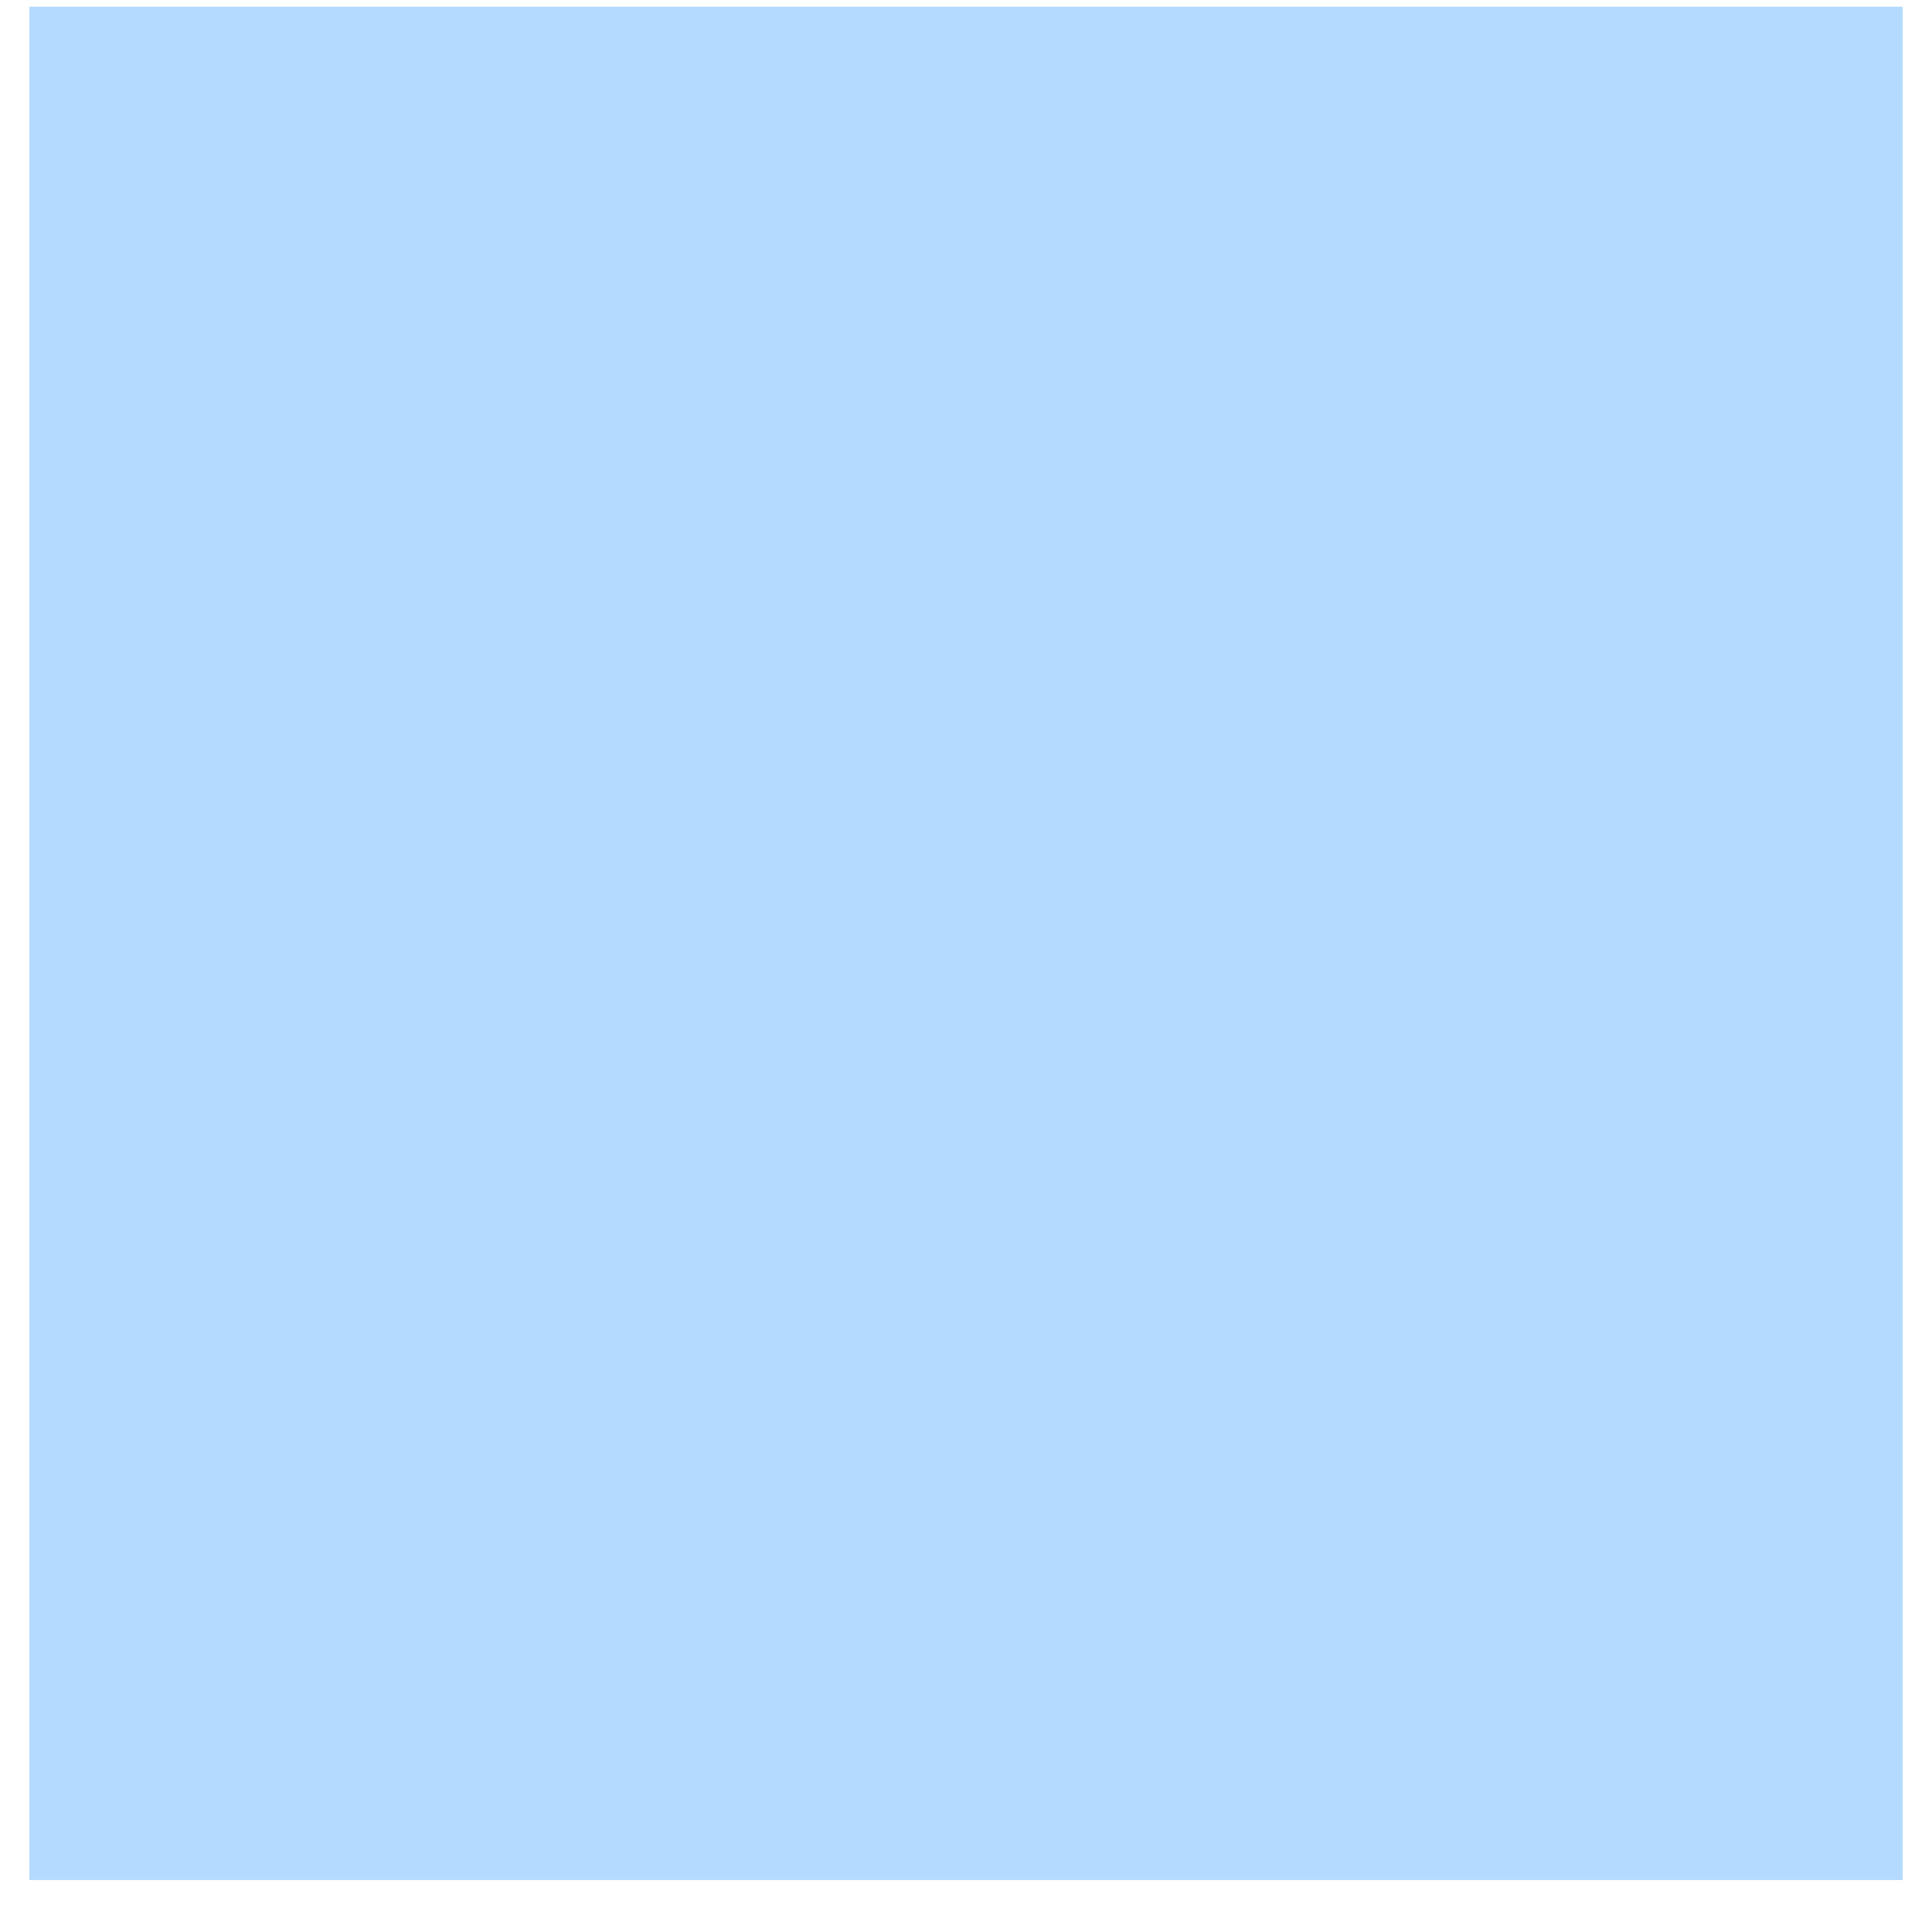 <svg width="66" height="66" viewBox="0 0 66 66" fill="none" xmlns="http://www.w3.org/2000/svg" xmlns:xlink="http://www.w3.org/1999/xlink">
<mask id="mask_0_i_240_6343;11_211;11_209" style="mask-type:alpha" maskUnits="userSpaceOnUse" x="1.001" y="5.564" width="31.999" height="26.666">
<path d="M23.925,23.473C23.925,27.155 21.06,30.14 17.525,30.14C13.991,30.14 11.126,27.155 11.126,23.473C11.126,19.791 13.991,16.807 17.525,16.807C21.06,16.807 23.925,19.791 23.925,23.473Z" fill="#B4DBFF"/>
<path d="M1.001,12.231C1.001,8.549 3.867,5.564 7.401,5.564L58.599,5.564C62.134,5.564 64.999,8.549 64.999,12.231L64.999,52.229C64.999,55.911 62.134,58.896 58.599,58.896L54.375,58.896C54.361,58.896 54.347,58.896 54.333,58.896L8.86,58.896C8.848,58.896 8.836,58.896 8.824,58.896L7.401,58.896C3.867,58.896 1.001,55.911 1.001,52.229L1.001,12.231ZM7.401,10.564L58.599,10.564C59.483,10.564 60.199,11.31 60.199,12.231L60.199,33.004L46.295,18.897L22.64,42.896L15.671,35.827L5.801,45.84L5.801,12.231C5.801,11.31 6.518,10.564 7.401,10.564Z" clip-rule="evenodd" fill-rule="evenodd" fill="#B4DBFF"/>
</mask>
<rect  x="1.001" y="0.229" width="63.997" height="63.997" fill="#B4DBFF"/>
</svg>
